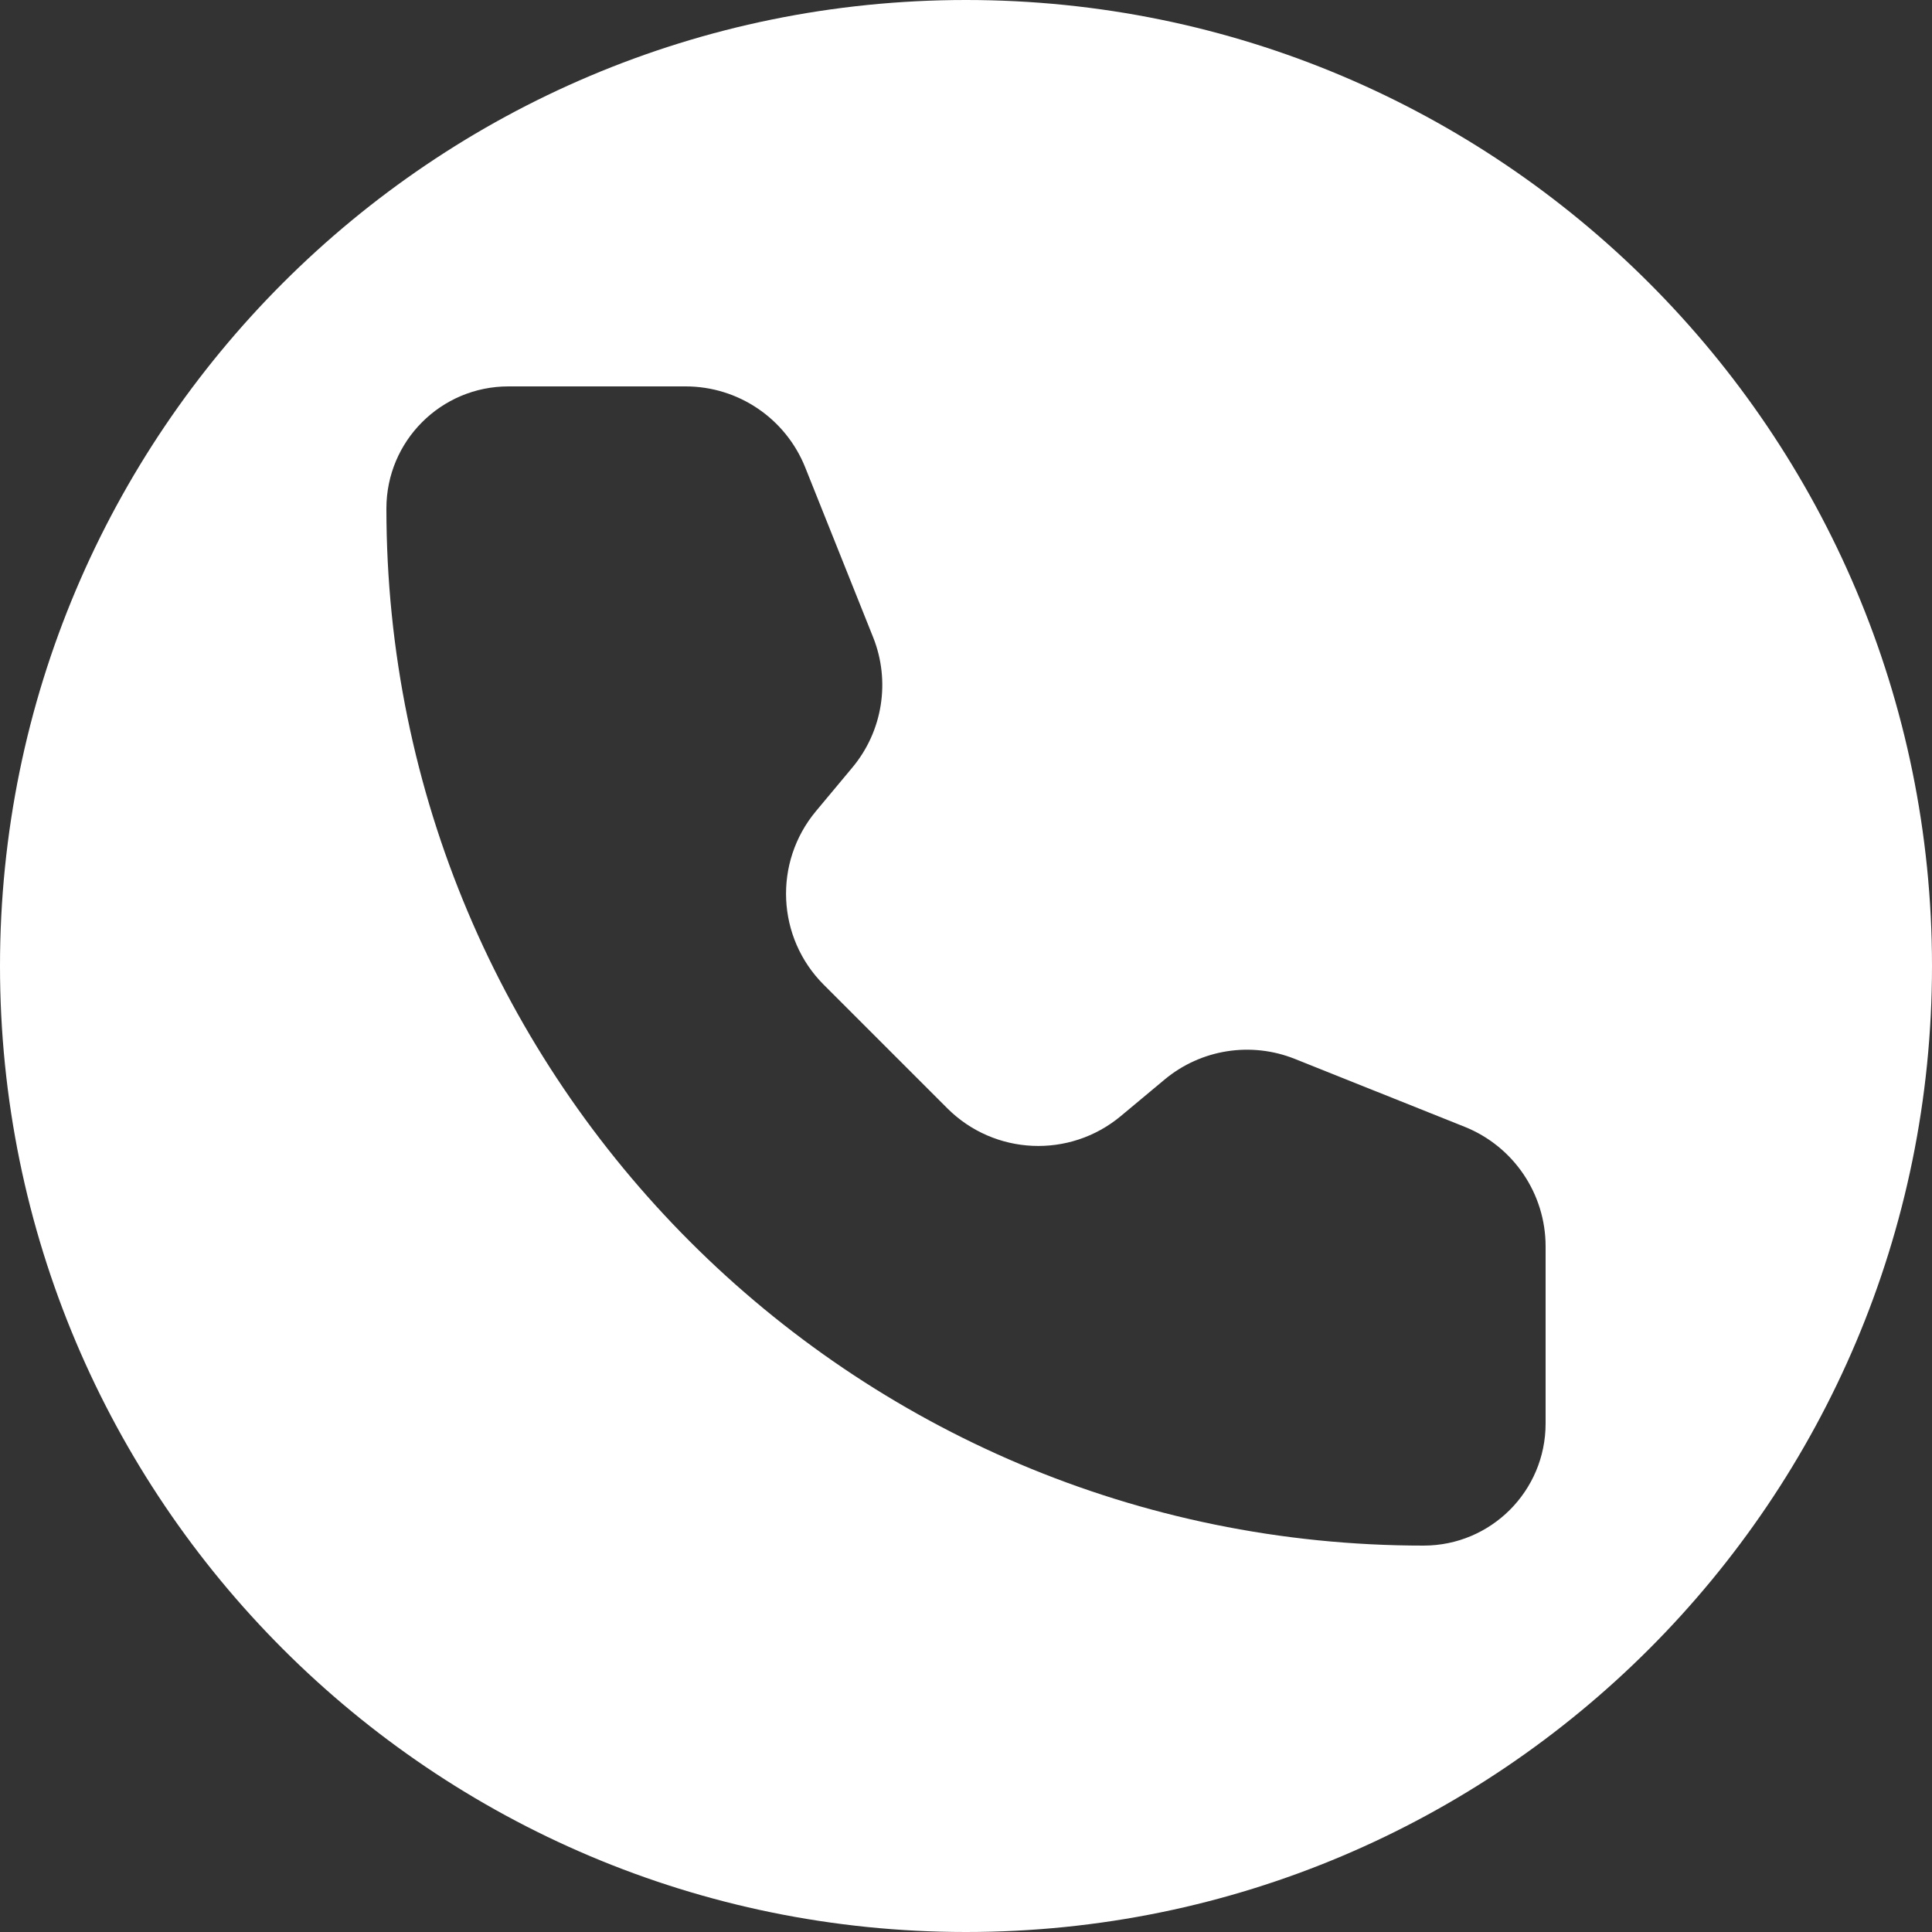 <svg width="30" height="30" viewBox="0 0 30 30" fill="none" xmlns="http://www.w3.org/2000/svg">
<rect x="0" y="0" width="30" height="30" fill="#333333" stroke="none"/>
<path fill-rule="evenodd" clip-rule="evenodd" d="M15 30C23.284 30 30 23.284 30 15C30 6.716 23.284 0 15 0C6.716 0 0 6.716 0 15C0 23.284 6.716 30 15 30ZM7.895 6H10.646C11.464 6 12.199 6.498 12.503 7.257L13.557 9.893C13.83 10.575 13.707 11.352 13.237 11.916L12.669 12.597C12.007 13.392 12.06 14.56 12.791 15.291L14.709 17.209C15.44 17.94 16.608 17.993 17.403 17.331L18.084 16.763C18.648 16.293 19.425 16.17 20.107 16.443L22.743 17.497C23.502 17.801 24 18.536 24 19.354V22.105C24 23.152 23.152 24 22.105 24C13.211 24 6 16.789 6 7.895C6 6.848 6.848 6 7.895 6Z" fill="white"/>
</svg>
